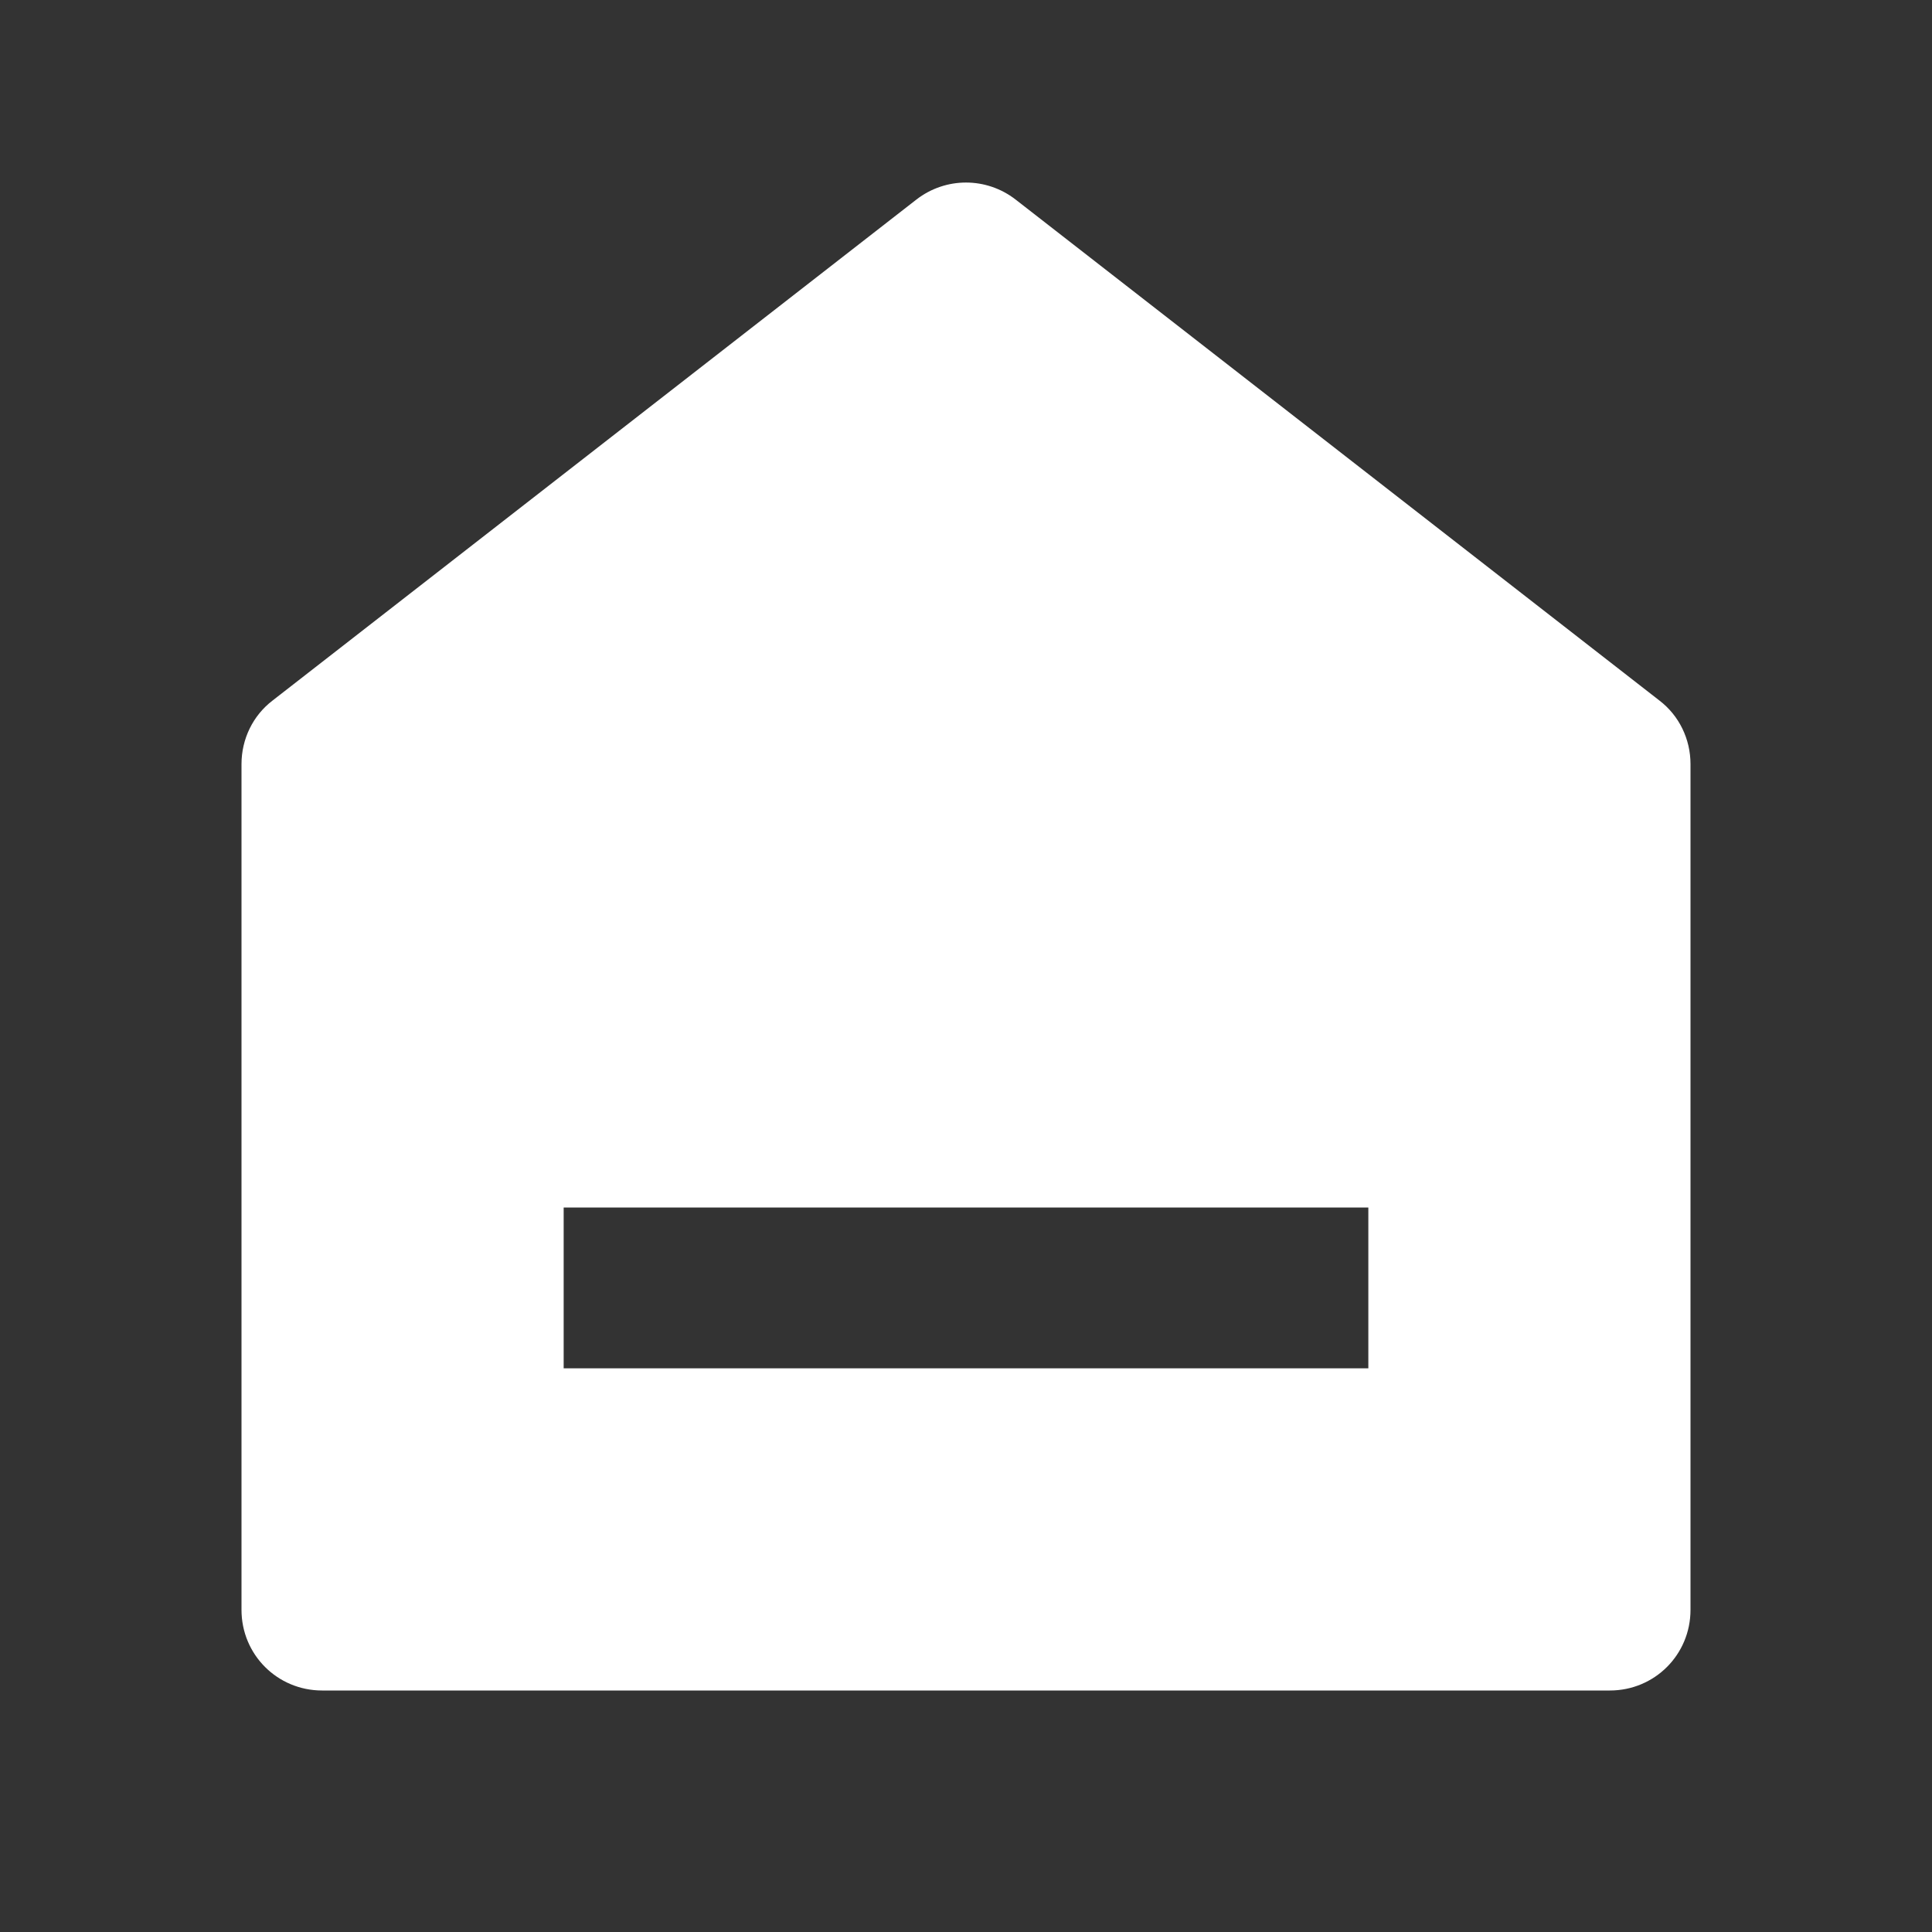 <?xml version="1.0" encoding="UTF-8"?>
<svg xmlns="http://www.w3.org/2000/svg" xmlns:xlink="http://www.w3.org/1999/xlink" width="16" height="16" viewBox="0 0 16 16" version="1.1">
<rect x="0" y="0" width="16" height="16" fill="#333333" stroke="none"/>
<g id="surface1">
<path style=" stroke:none;fill-rule:nonzero;fill:rgb(100%,100%,100%);fill-opacity:1;" d="M 14 13.332 C 14 13.703 13.703 14 13.332 14 L 2.668 14 C 2.297 14 2 13.703 2 13.332 L 2 6.328 C 2 6.121 2.094 5.926 2.258 5.801 L 7.59 1.652 C 7.832 1.465 8.168 1.465 8.41 1.652 L 13.742 5.801 C 13.906 5.926 14 6.121 14 6.328 Z M 4.668 10 L 4.668 11.332 L 11.332 11.332 L 11.332 10 Z M 4.668 10 "/>
</g>
</svg>
